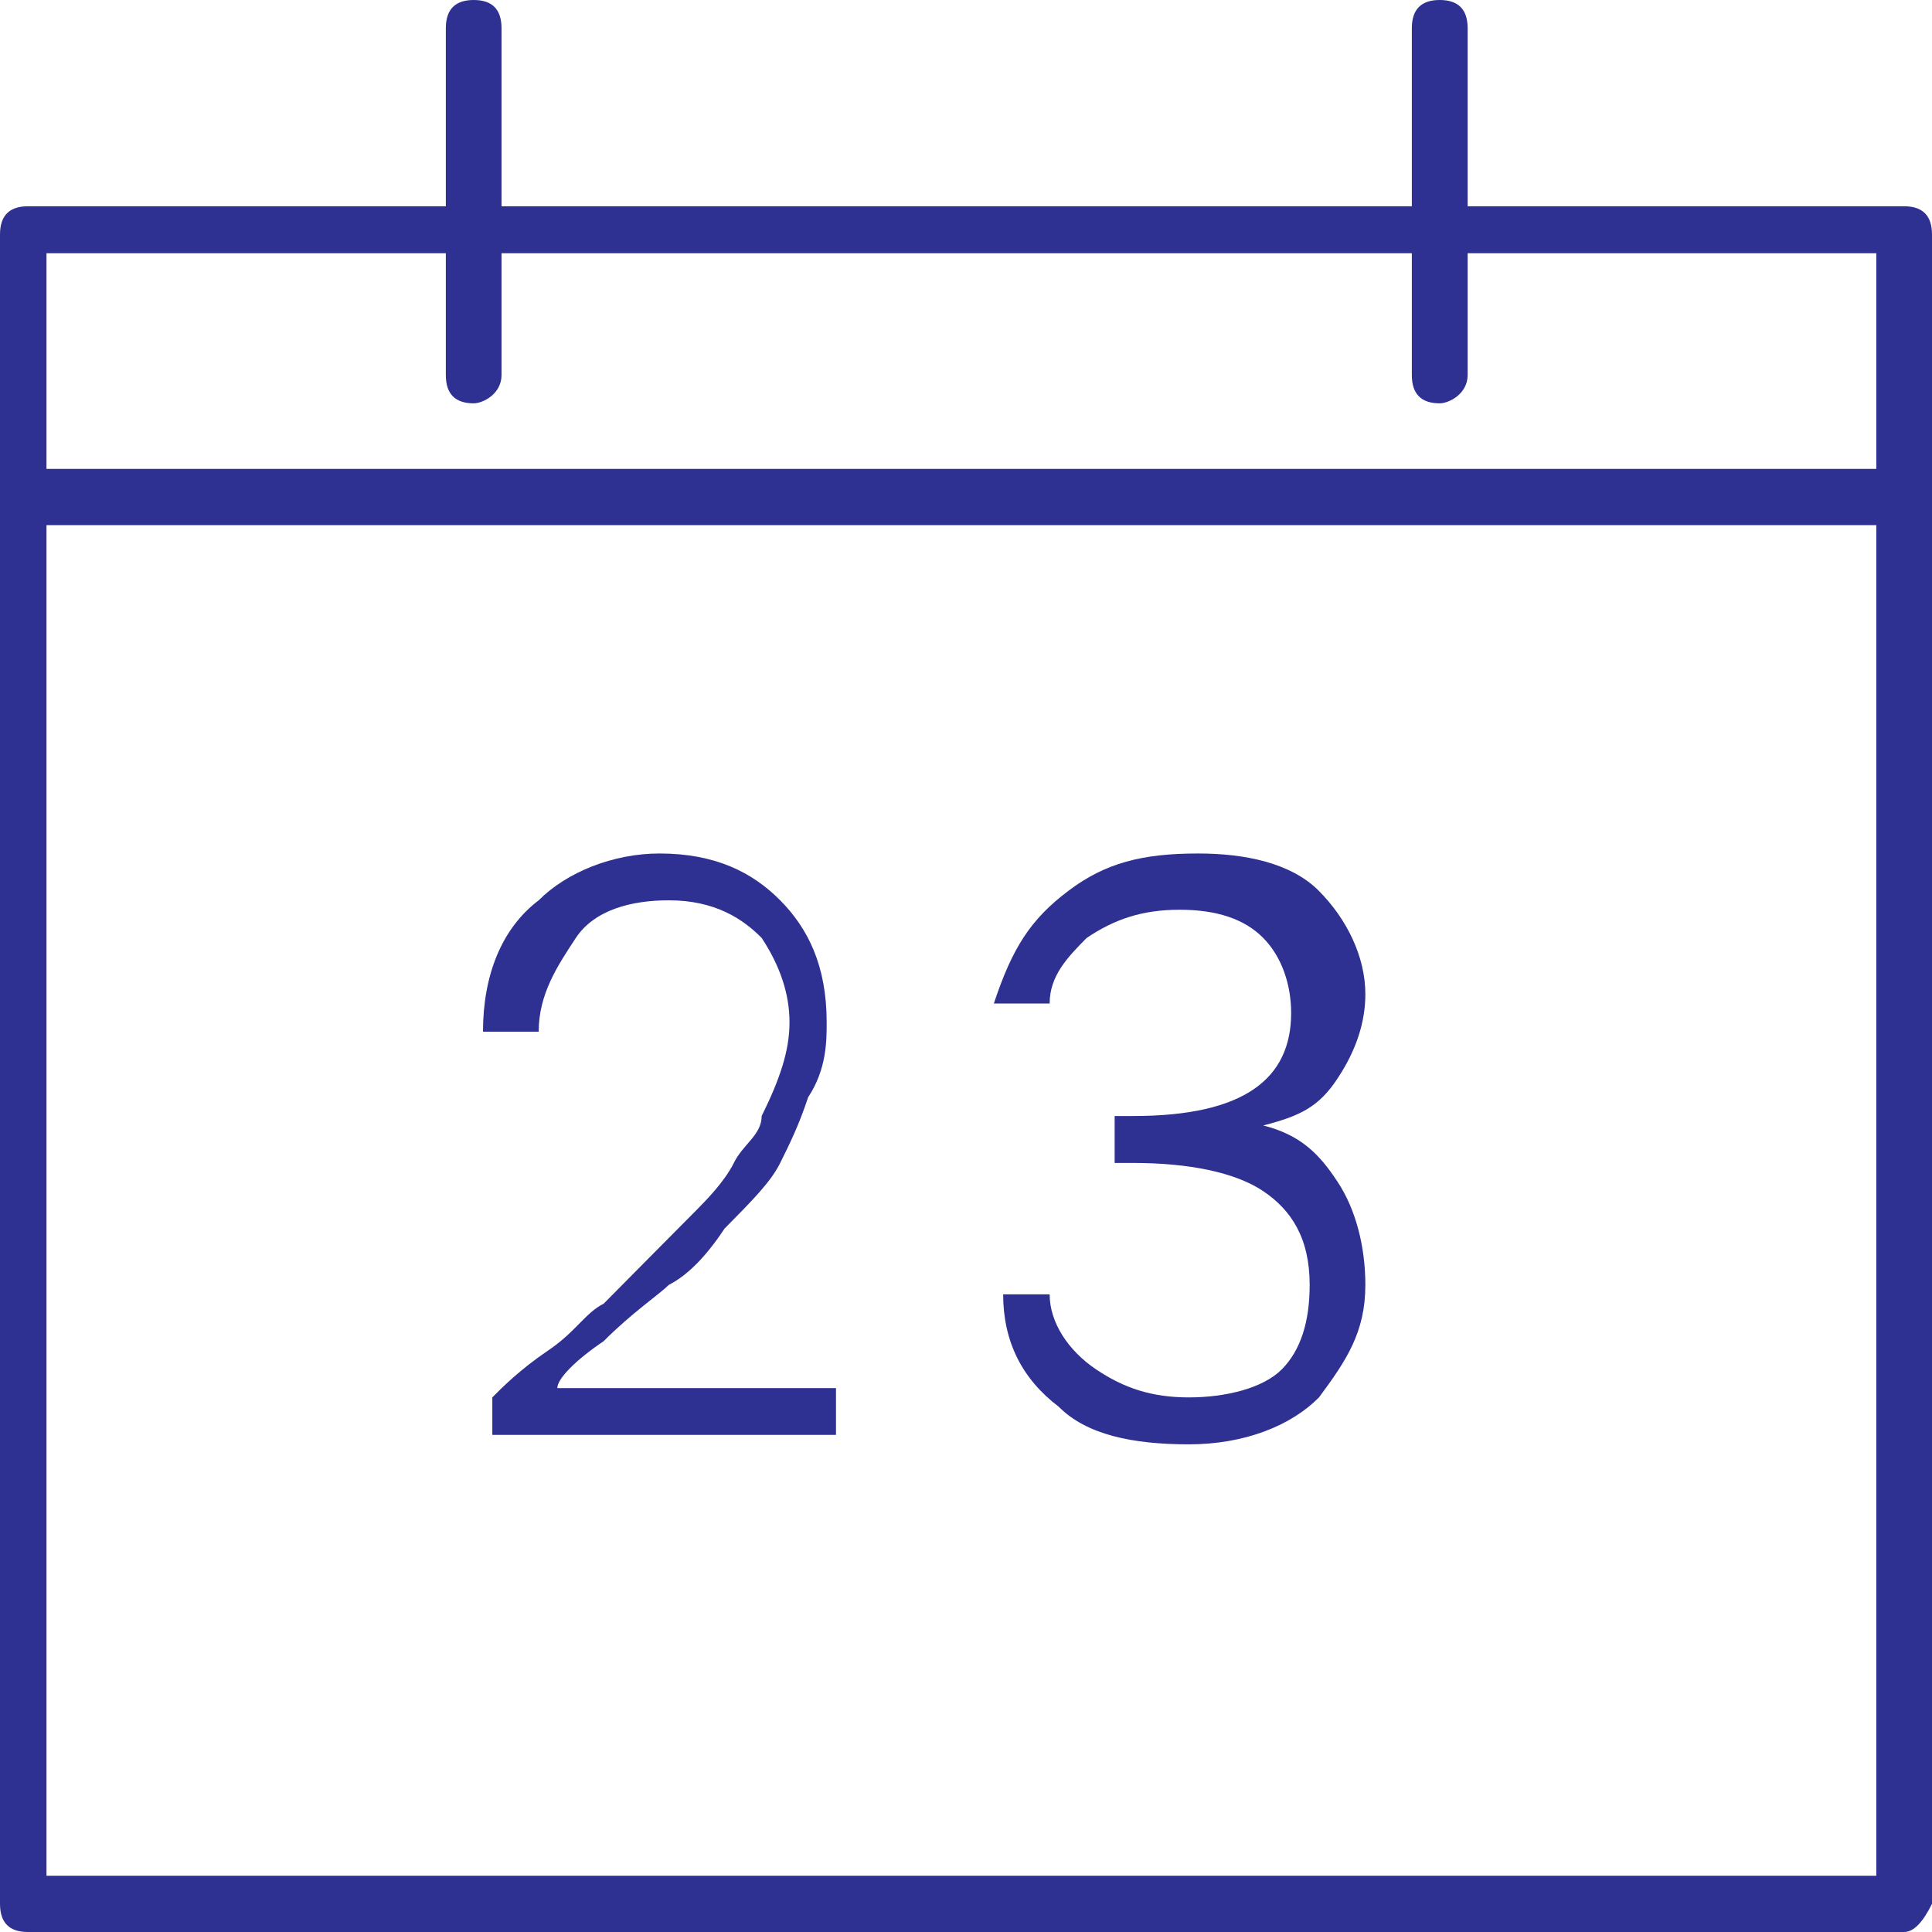 <svg width="17" height="17" viewBox="0 0 17 17" fill="none" xmlns="http://www.w3.org/2000/svg">
<path d="M16.755 17H0.245C0.082 17 0 16.918 0 16.752V2.063C0 1.898 0.082 1.815 0.245 1.815H16.755C16.918 1.815 17 1.898 17 2.063V16.752C16.918 16.918 16.837 17 16.755 17ZM0.409 16.505H16.51V2.228H0.409V16.505Z" fill="#2E3192"/>
<path d="M12.668 3.549C12.505 3.549 12.423 3.466 12.423 3.301V0.248C12.423 0.083 12.505 0 12.668 0C12.832 0 12.914 0.083 12.914 0.248V3.301C12.914 3.466 12.75 3.549 12.668 3.549Z" fill="#2E3192"/>
<path d="M4.168 3.549C4.005 3.549 3.923 3.466 3.923 3.301V0.248C3.923 0.083 4.005 0 4.168 0C4.332 0 4.413 0.083 4.413 0.248V3.301C4.413 3.466 4.25 3.549 4.168 3.549Z" fill="#2E3192"/>
<path d="M4.332 12.626V12.296C4.413 12.214 4.577 12.049 4.822 11.884C5.067 11.719 5.149 11.553 5.312 11.471C5.394 11.389 5.558 11.223 5.721 11.058C5.885 10.893 6.048 10.728 6.13 10.646C6.212 10.563 6.375 10.398 6.457 10.233C6.538 10.068 6.702 9.986 6.702 9.82C6.865 9.49 6.947 9.243 6.947 8.995C6.947 8.748 6.865 8.5 6.702 8.253C6.538 8.087 6.293 7.922 5.885 7.922C5.558 7.922 5.231 8.005 5.067 8.253C4.904 8.5 4.74 8.748 4.74 9.078H4.25C4.25 8.583 4.413 8.17 4.74 7.922C4.986 7.675 5.394 7.51 5.803 7.51C6.293 7.51 6.62 7.675 6.865 7.922C7.111 8.17 7.274 8.5 7.274 8.995C7.274 9.16 7.274 9.408 7.111 9.655C7.029 9.903 6.947 10.068 6.865 10.233C6.784 10.398 6.62 10.563 6.375 10.811C6.212 11.058 6.048 11.223 5.885 11.306C5.803 11.388 5.558 11.553 5.312 11.801C5.067 11.966 4.904 12.131 4.904 12.214H7.356V12.626H4.332Z" fill="#2E3192"/>
<path d="M9.399 7.84C9.726 7.592 10.053 7.51 10.543 7.51C10.952 7.51 11.361 7.592 11.606 7.84C11.851 8.087 12.014 8.418 12.014 8.748C12.014 8.995 11.933 9.243 11.769 9.49C11.606 9.738 11.442 9.82 11.115 9.903C11.442 9.986 11.606 10.15 11.769 10.398C11.933 10.646 12.014 10.976 12.014 11.306C12.014 11.719 11.851 11.966 11.606 12.296C11.361 12.544 10.952 12.709 10.461 12.709C9.971 12.709 9.562 12.626 9.317 12.379C8.99 12.131 8.827 11.801 8.827 11.389H9.236C9.236 11.636 9.399 11.884 9.644 12.049C9.889 12.214 10.135 12.296 10.461 12.296C10.788 12.296 11.115 12.214 11.279 12.049C11.442 11.884 11.524 11.636 11.524 11.306C11.524 10.893 11.361 10.646 11.115 10.481C10.87 10.316 10.461 10.233 9.971 10.233H9.808V9.82H9.971C10.952 9.82 11.361 9.49 11.361 8.913C11.361 8.665 11.279 8.418 11.115 8.253C10.952 8.087 10.707 8.005 10.38 8.005C10.053 8.005 9.808 8.087 9.562 8.253C9.399 8.418 9.236 8.583 9.236 8.83H8.745C8.909 8.335 9.072 8.087 9.399 7.84Z" fill="#2E3192"/>
<path d="M16.755 4.621H0.409C0.245 4.621 0.163 4.539 0.163 4.374C0.163 4.209 0.245 4.126 0.409 4.126H16.755C16.918 4.126 17 4.209 17 4.374C16.918 4.456 16.837 4.621 16.755 4.621Z" fill="#2E3192"/>
</svg>
